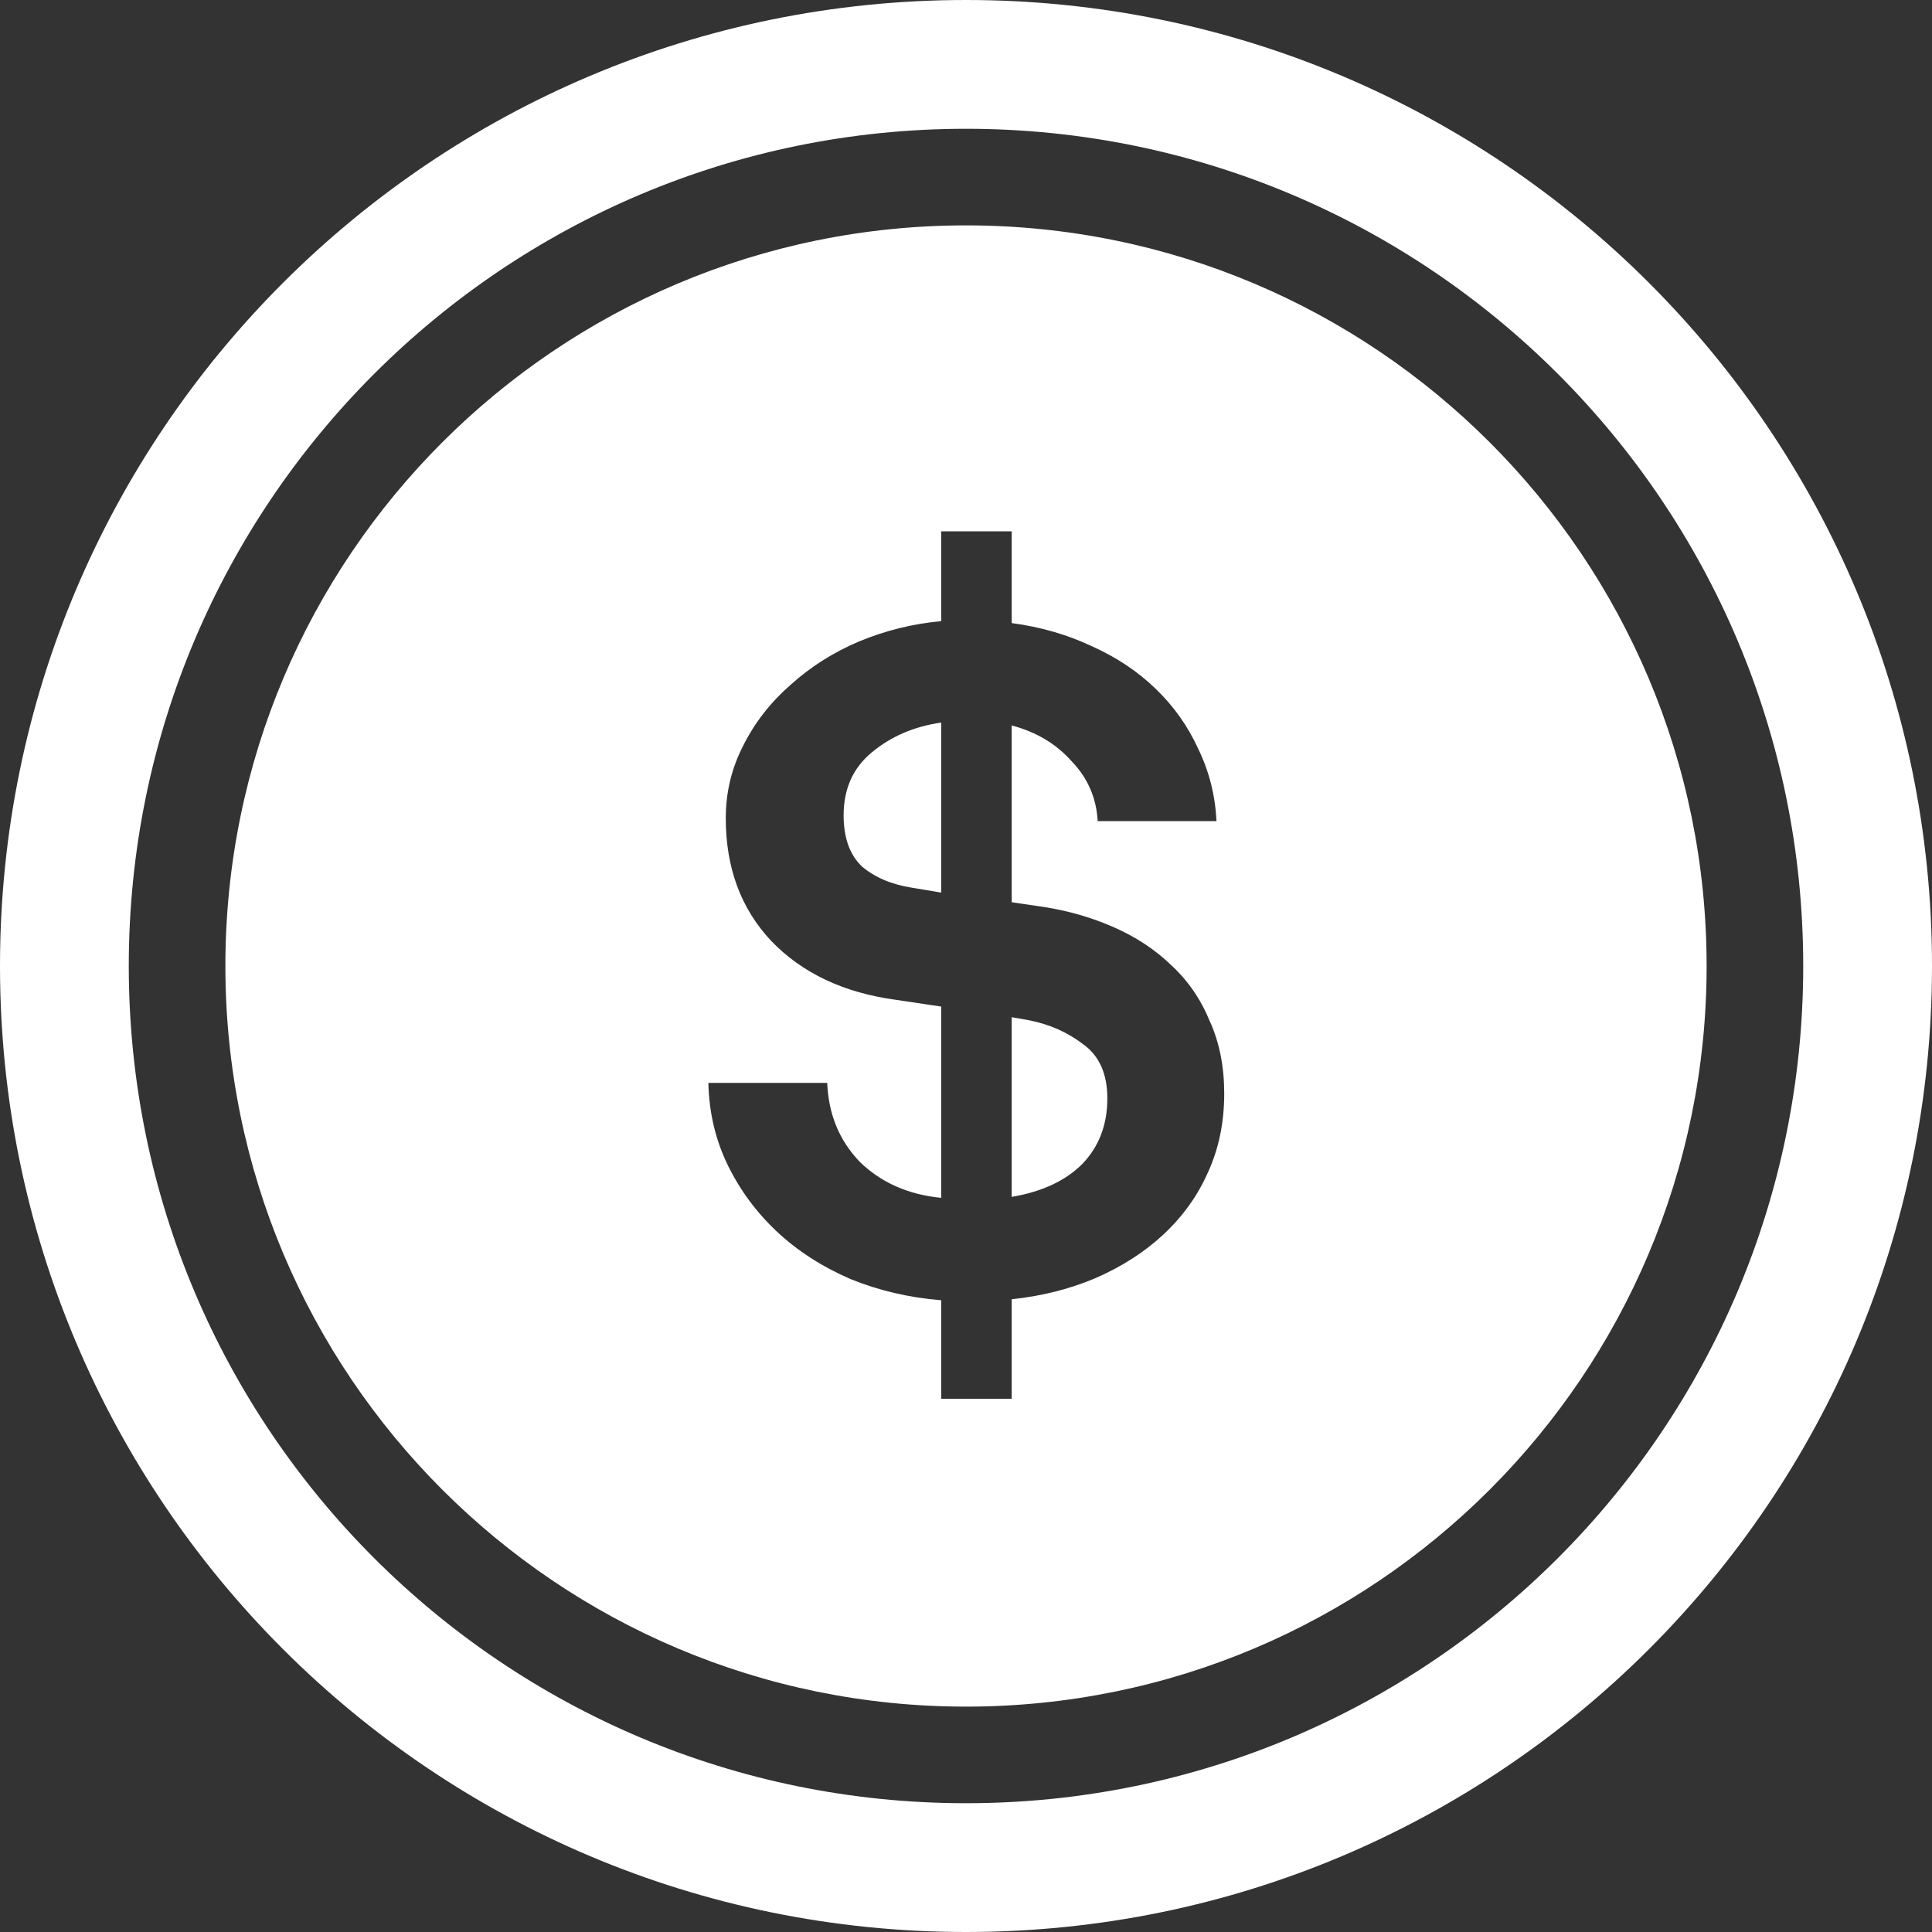 <svg width="32" height="32" viewBox="0 0 32 32" fill="none" xmlns="http://www.w3.org/2000/svg">
<rect x="0" y="0" width="32" height="32" fill="#333333" stroke="none"/>
<path fill-rule="evenodd" clip-rule="evenodd" d="M32 16C32 24.837 24.837 32 16 32C7.163 32 0 24.837 0 16C0 7.163 7.163 0 16 0C24.837 0 32 7.163 32 16ZM29.867 16C29.867 23.658 23.658 29.867 16 29.867C8.342 29.867 2.133 23.658 2.133 16C2.133 8.342 8.342 2.133 16 2.133C23.658 2.133 29.867 8.342 29.867 16Z" fill="white"/>
<path fill-rule="evenodd" clip-rule="evenodd" d="M28.267 16C28.267 22.775 22.775 28.267 16 28.267C9.225 28.267 3.733 22.775 3.733 16C3.733 9.225 9.225 3.733 16 3.733C22.775 3.733 28.267 9.225 28.267 16ZM14.085 21.184C14.555 21.376 15.056 21.493 15.589 21.536V23.168H16.757V21.52C17.259 21.467 17.723 21.349 18.149 21.168C18.587 20.976 18.96 20.736 19.269 20.448C19.589 20.149 19.835 19.808 20.005 19.424C20.187 19.029 20.277 18.592 20.277 18.112C20.277 17.664 20.197 17.264 20.037 16.912C19.888 16.549 19.675 16.24 19.397 15.984C19.131 15.728 18.816 15.52 18.453 15.36C18.091 15.2 17.707 15.088 17.301 15.024L16.757 14.944V12.016C17.163 12.123 17.493 12.32 17.749 12.608C18.016 12.885 18.16 13.216 18.181 13.6H20.149C20.128 13.173 20.027 12.773 19.845 12.4C19.675 12.027 19.44 11.696 19.141 11.408C18.843 11.12 18.491 10.885 18.085 10.704C17.68 10.512 17.237 10.384 16.757 10.32V8.8H15.589V10.288C15.12 10.331 14.667 10.443 14.229 10.624C13.803 10.805 13.424 11.045 13.093 11.344C12.763 11.632 12.501 11.968 12.309 12.352C12.117 12.725 12.021 13.125 12.021 13.552C12.021 14.373 12.272 15.051 12.773 15.584C13.285 16.117 13.973 16.443 14.837 16.56L15.589 16.672V19.84C15.045 19.787 14.597 19.589 14.245 19.248C13.904 18.896 13.723 18.459 13.701 17.936H11.733C11.744 18.427 11.851 18.88 12.053 19.296C12.256 19.712 12.528 20.08 12.869 20.4C13.211 20.72 13.616 20.981 14.085 21.184ZM17.925 19.28C17.648 19.557 17.259 19.739 16.757 19.824V16.848L17.029 16.896C17.371 16.96 17.675 17.093 17.941 17.296C18.208 17.488 18.341 17.787 18.341 18.192C18.341 18.629 18.203 18.992 17.925 19.28ZM14.437 12.464C14.757 12.197 15.141 12.032 15.589 11.968V14.784L15.109 14.704C14.768 14.651 14.491 14.533 14.277 14.352C14.075 14.16 13.973 13.877 13.973 13.504C13.973 13.067 14.128 12.72 14.437 12.464Z" fill="white"/>
</svg>

